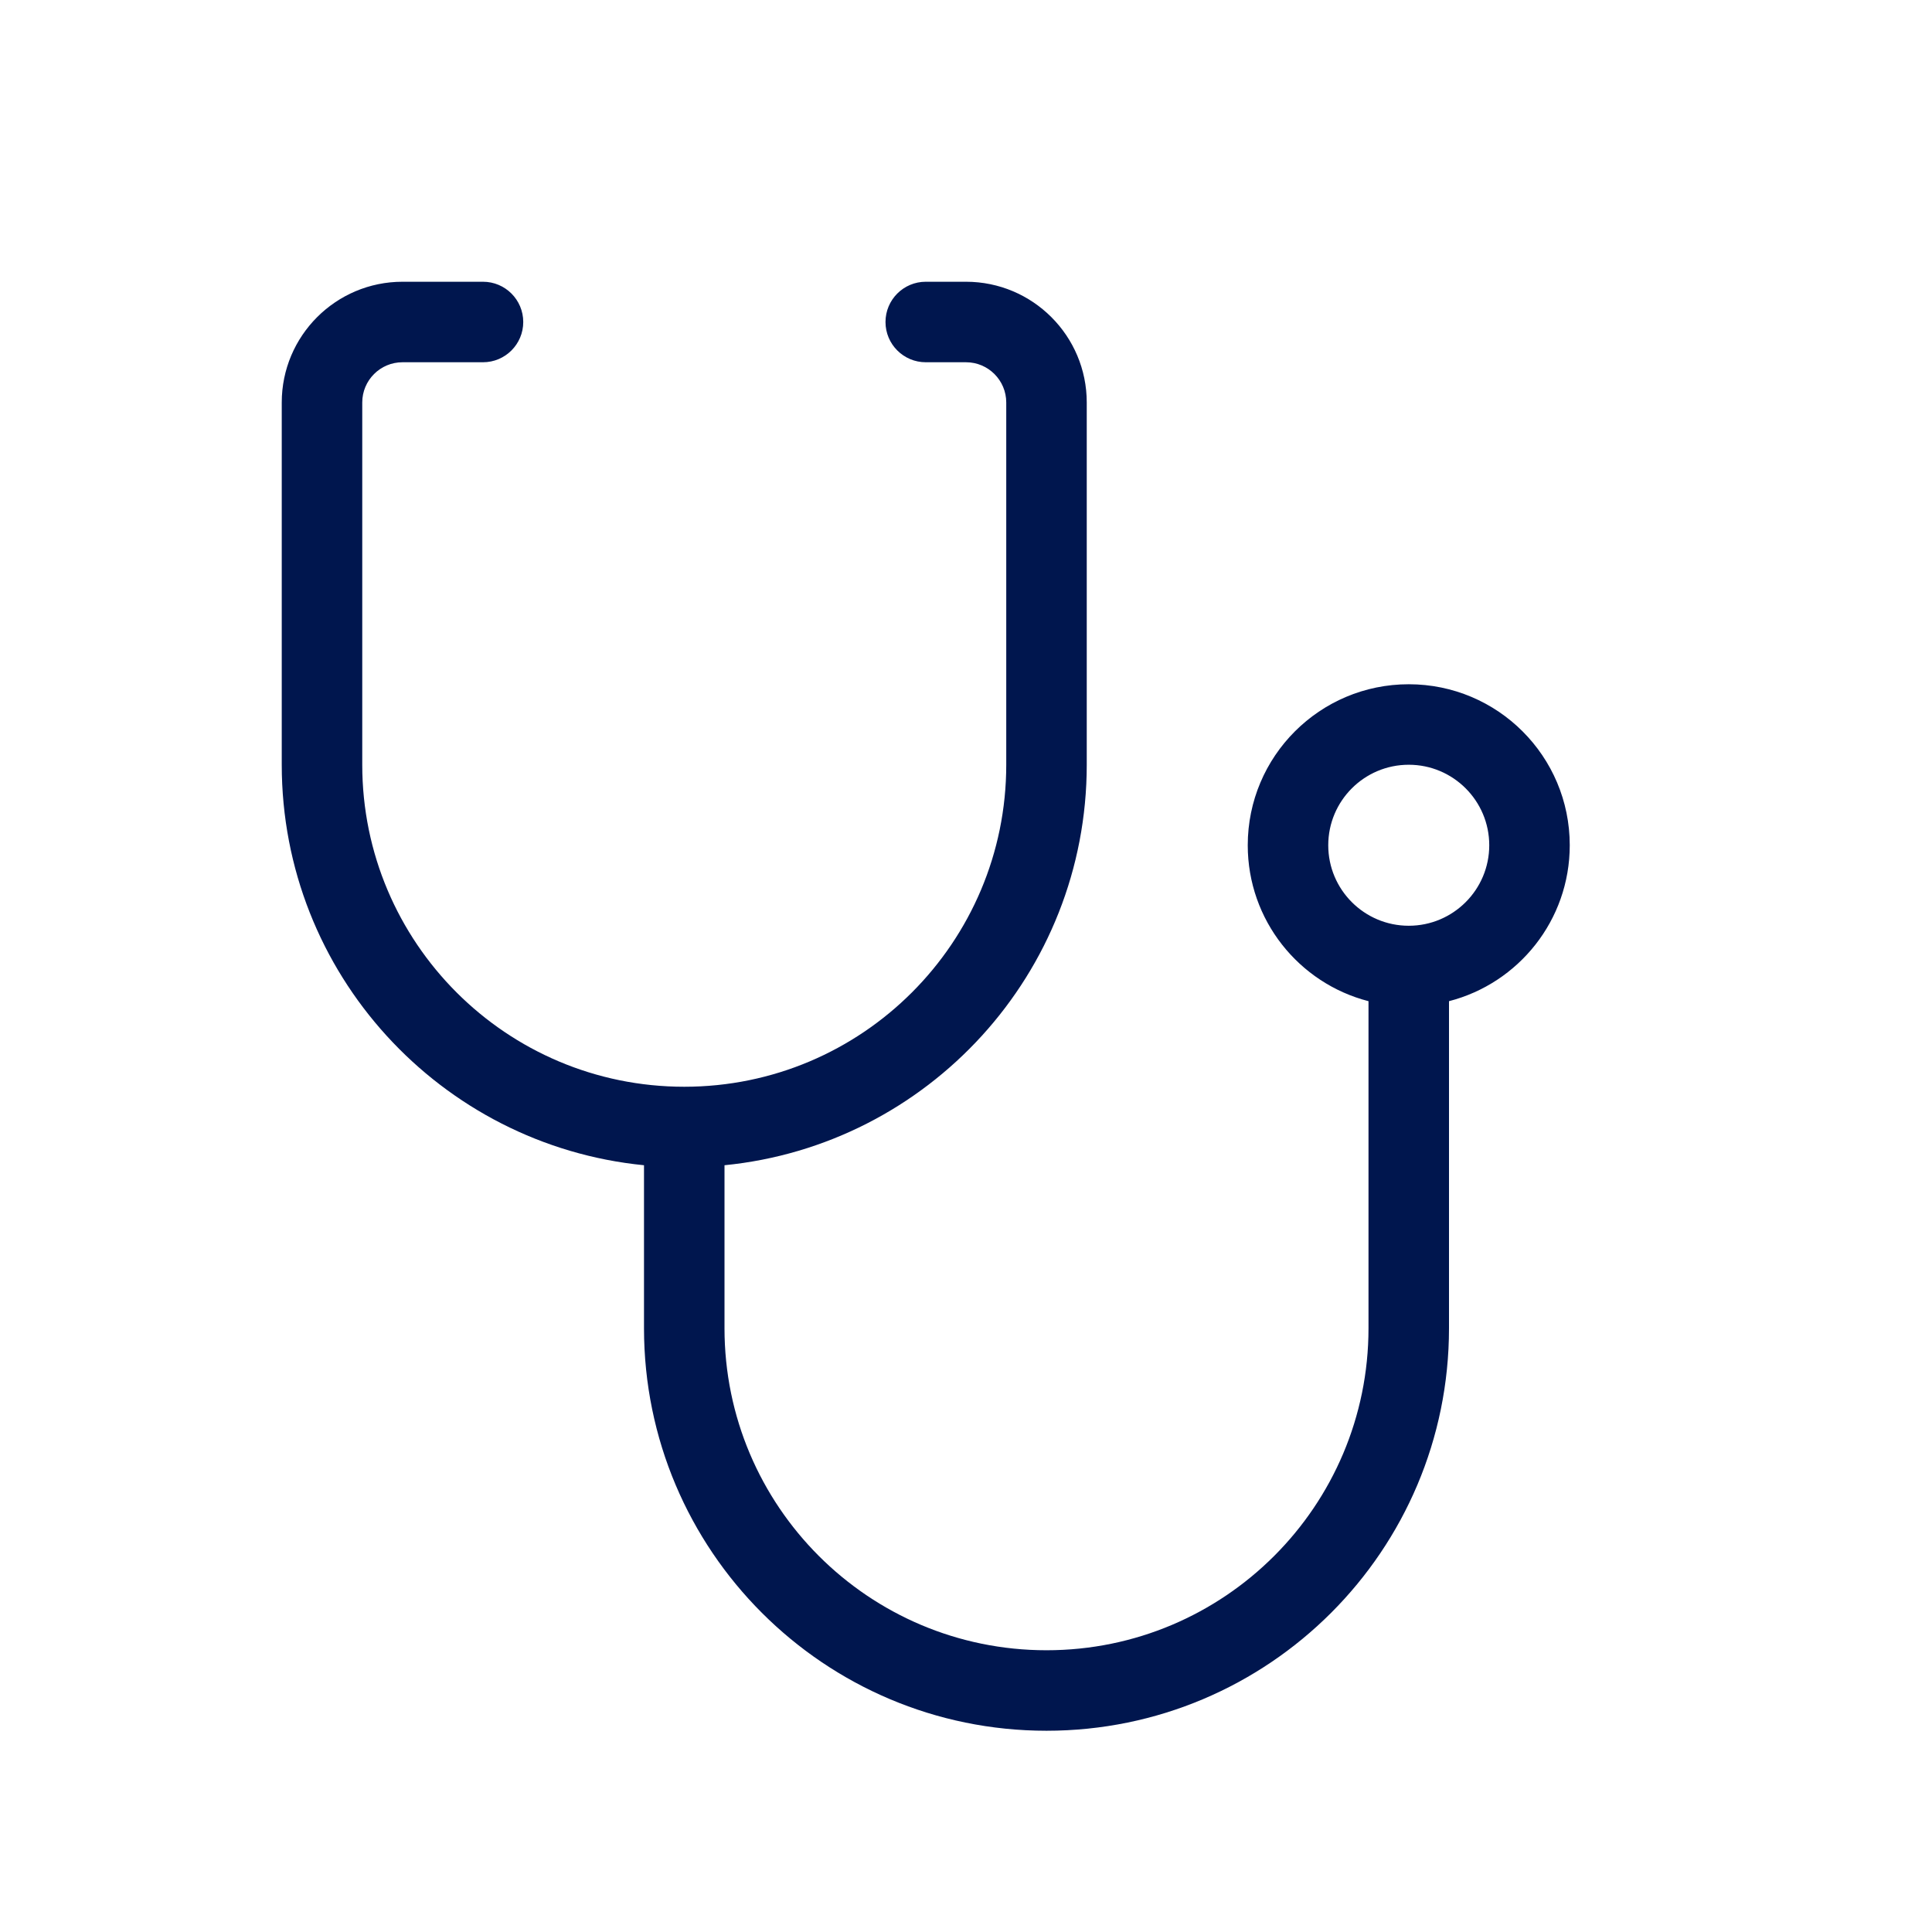 <svg width="24" height="24" viewBox="0 0 24 24" fill="none" xmlns="http://www.w3.org/2000/svg">
<path fill-rule="evenodd" clip-rule="evenodd" d="M5 4.5C4.724 4.5 4.5 4.724 4.5 5V9.5C4.5 11.709 6.291 13.5 8.5 13.5C10.709 13.5 12.5 11.709 12.5 9.5V5C12.5 4.724 12.276 4.5 12 4.5H11.5C11.224 4.5 11 4.276 11 4C11 3.724 11.224 3.5 11.5 3.5H12C12.828 3.5 13.5 4.172 13.5 5V9.5C13.5 12.093 11.527 14.225 9 14.475V16.5C9 18.709 10.791 20.5 13 20.5C15.209 20.5 17 18.709 17 16.5V12.437C16.137 12.215 15.5 11.432 15.5 10.5C15.5 9.395 16.395 8.5 17.5 8.5C18.605 8.5 19.5 9.395 19.5 10.5C19.5 11.432 18.863 12.215 18 12.437V16.5C18 19.261 15.761 21.5 13 21.5C10.239 21.5 8 19.261 8 16.5V14.475C5.473 14.225 3.5 12.093 3.5 9.5V5C3.5 4.172 4.172 3.5 5 3.5H6C6.276 3.5 6.5 3.724 6.5 4C6.5 4.276 6.276 4.5 6 4.5H5ZM17.5 11.5C18.052 11.5 18.5 11.052 18.5 10.5C18.5 9.948 18.052 9.5 17.5 9.5C16.948 9.5 16.5 9.948 16.5 10.5C16.5 11.052 16.948 11.5 17.5 11.5Z" fill="#00164E"/>
</svg>
